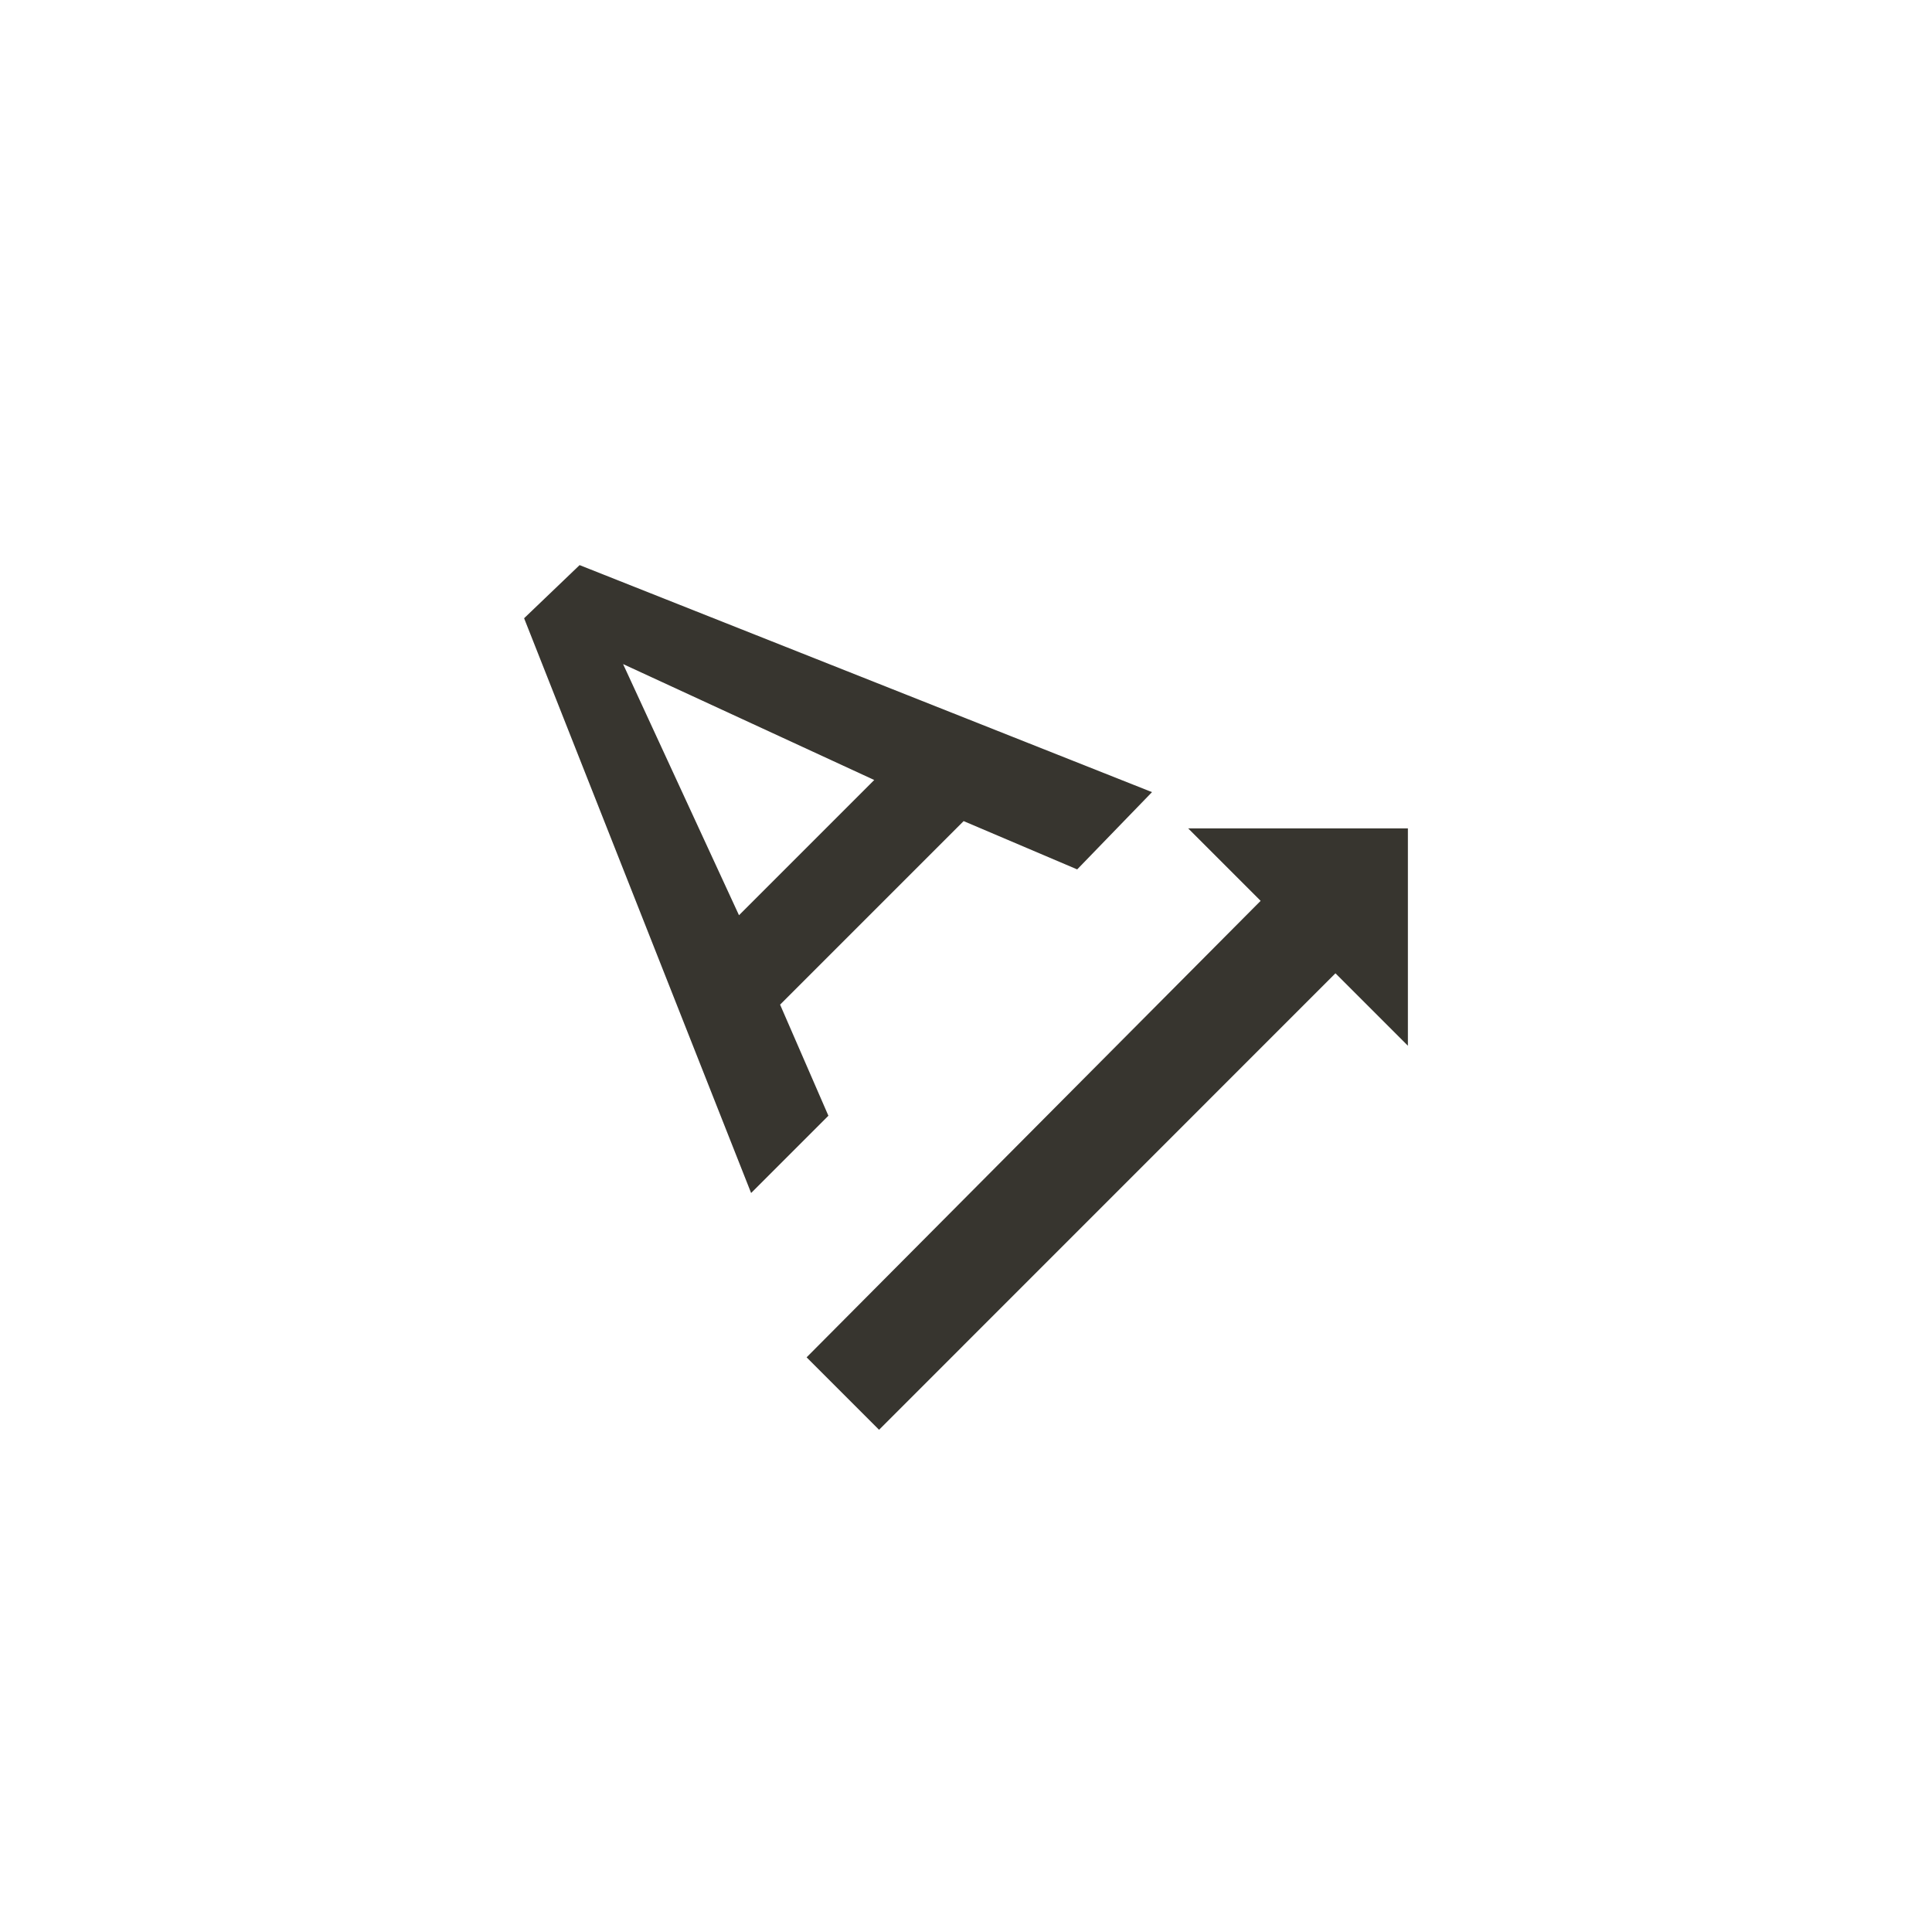 <!-- Generated by IcoMoon.io -->
<svg version="1.1" xmlns="http://www.w3.org/2000/svg" width="40" height="40" viewBox="0 0 40 40">
<title>mt-text_rotation_angleup</title>
<path fill="#37352f" d="M29.149 17.151v4.5l-1.5-1.5-9.449 9.451-1.5-1.5 9.4-9.451-1.5-1.5h4.549zM15.3 18.949l2.8-2.8-5.2-2.4zM12 11.7l11.851 4.7-1.549 1.6-2.351-1-3.8 3.8 1 2.3-1.6 1.6-4.7-11.9z"></path>
</svg>
